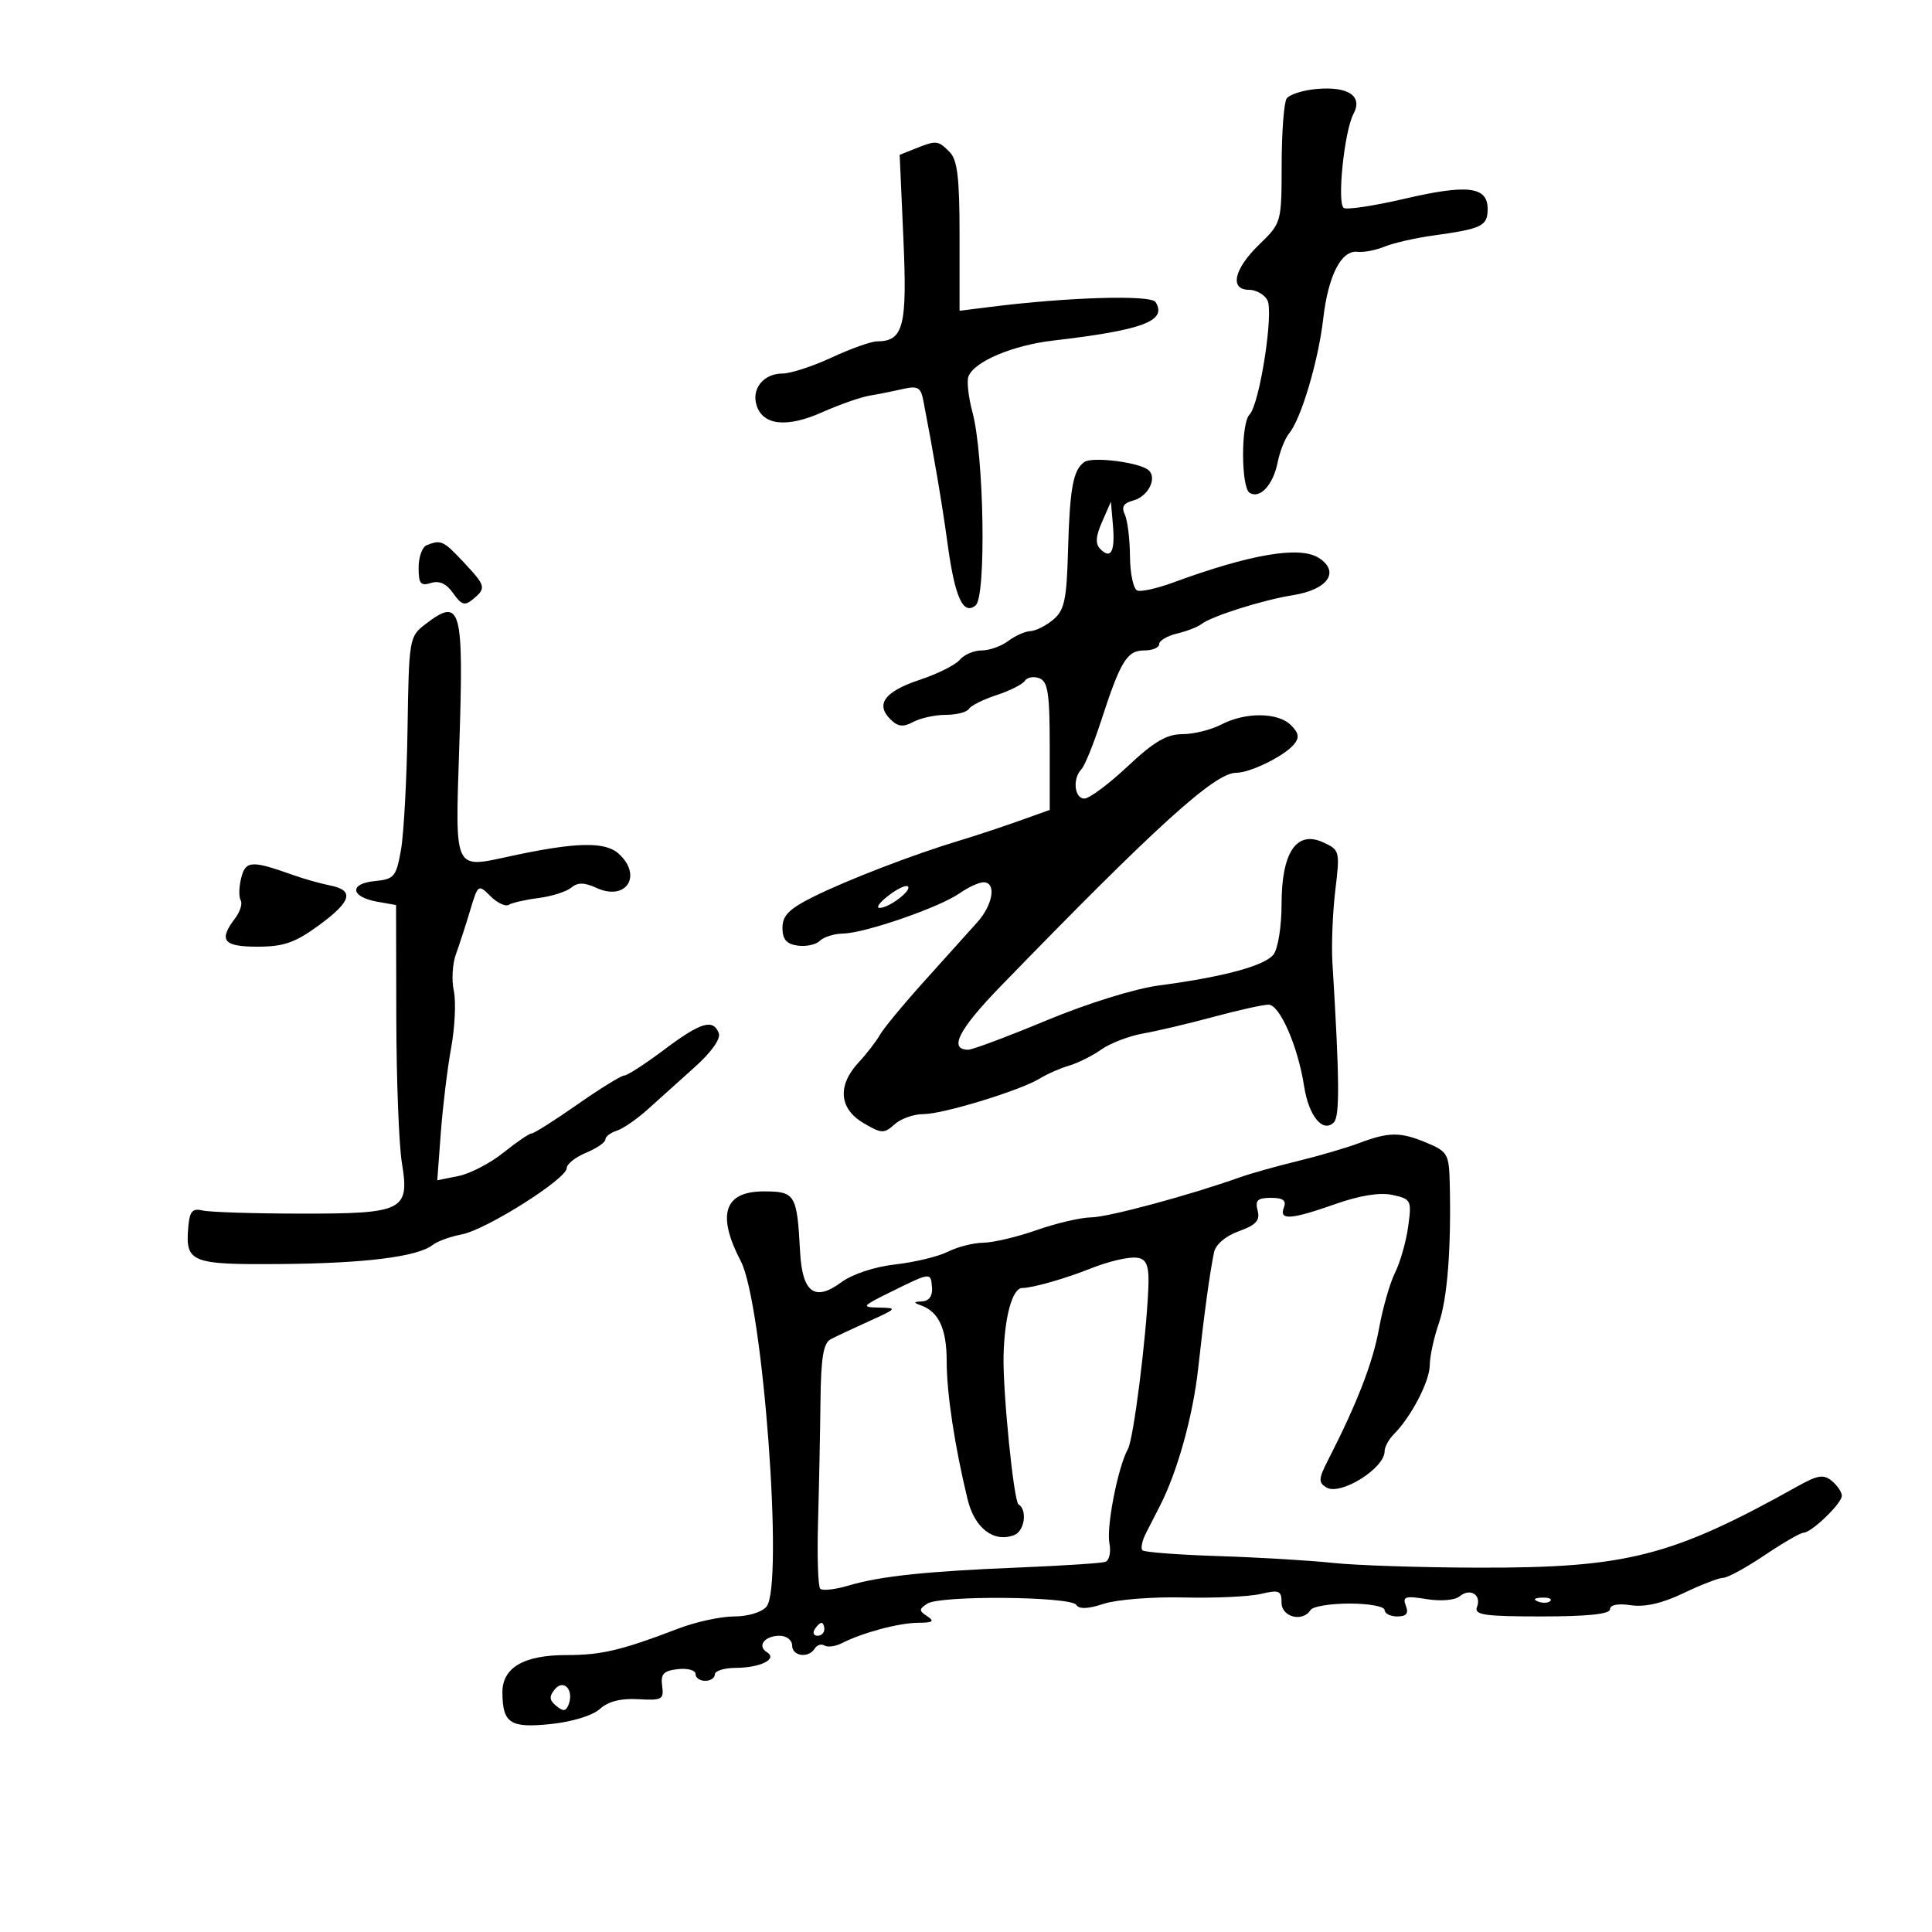 <svg xmlns="http://www.w3.org/2000/svg" width="300" height="300" viewBox="0 0 300 300" version="1.1">
	<path d="M 204.513 13.811 C 202.320 13.997, 200.190 14.678, 199.778 15.324 C 199.367 15.971, 199.024 20.574, 199.015 25.554 C 199 34.580, 198.989 34.618, 195.500 38 C 191.600 41.780, 190.887 45, 193.950 45 C 195.023 45, 196.301 45.715, 196.790 46.590 C 197.826 48.441, 195.589 62.811, 194.020 64.380 C 192.680 65.720, 192.699 75.696, 194.044 76.527 C 195.645 77.517, 197.690 75.301, 198.385 71.823 C 198.730 70.100, 199.539 68.055, 200.184 67.279 C 202.040 65.042, 204.715 56.045, 205.469 49.500 C 206.247 42.760, 208.284 38.791, 210.808 39.103 C 211.739 39.218, 213.625 38.854, 215 38.293 C 216.375 37.732, 219.750 36.961, 222.500 36.579 C 230.140 35.520, 231 35.102, 231 32.452 C 231 28.953, 227.901 28.577, 218.026 30.877 C 213.371 31.961, 209.159 32.598, 208.667 32.294 C 207.579 31.622, 208.738 20.357, 210.170 17.682 C 211.640 14.935, 209.392 13.397, 204.513 13.811 M 142.100 23.087 L 139.700 24.046 140.277 37.025 C 140.886 50.706, 140.301 52.986, 136.179 53.010 C 135.255 53.015, 132.093 54.140, 129.151 55.510 C 126.209 56.879, 122.776 58, 121.523 58 C 118.577 58, 116.659 60.351, 117.484 62.950 C 118.472 66.063, 122.191 66.453, 127.661 64.018 C 130.323 62.834, 133.625 61.673, 135 61.440 C 136.375 61.207, 138.717 60.739, 140.204 60.400 C 142.482 59.882, 142.980 60.156, 143.363 62.142 C 145.002 70.620, 146.323 78.419, 147.131 84.375 C 148.269 92.767, 149.559 95.611, 151.498 94.002 C 153.162 92.621, 152.802 70.693, 151.006 64.024 C 150.379 61.695, 150.098 59.186, 150.382 58.447 C 151.264 56.149, 157.238 53.617, 163.500 52.887 C 177.472 51.260, 181.256 49.841, 179.445 46.911 C 178.730 45.755, 165.920 46.128, 153.750 47.660 L 149 48.258 149 36.700 C 149 27.527, 148.676 24.819, 147.429 23.571 C 145.645 21.788, 145.402 21.766, 142.100 23.087 M 168.385 71.739 C 166.641 72.929, 166.110 75.801, 165.842 85.500 C 165.630 93.160, 165.288 94.756, 163.546 96.217 C 162.421 97.161, 160.825 97.963, 160 97.999 C 159.175 98.034, 157.626 98.724, 156.559 99.532 C 155.491 100.339, 153.634 101, 152.431 101 C 151.229 101, 149.705 101.650, 149.045 102.445 C 148.386 103.240, 145.599 104.637, 142.852 105.549 C 137.380 107.367, 135.903 109.332, 138.247 111.675 C 139.428 112.856, 140.224 112.951, 141.818 112.098 C 142.946 111.494, 145.222 111, 146.875 111 C 148.529 111, 150.140 110.583, 150.455 110.073 C 150.770 109.563, 152.709 108.598, 154.764 107.928 C 156.819 107.258, 158.792 106.260, 159.149 105.709 C 159.506 105.159, 160.519 104.985, 161.399 105.323 C 162.718 105.829, 163 107.683, 163 115.850 L 163 125.763 158.250 127.462 C 155.637 128.397, 151.475 129.772, 149 130.518 C 141.868 132.667, 131.514 136.650, 126.297 139.252 C 122.542 141.124, 121.500 142.171, 121.500 144.072 C 121.500 145.864, 122.120 146.588, 123.865 146.835 C 125.166 147.019, 126.719 146.681, 127.315 146.085 C 127.912 145.488, 129.548 144.981, 130.950 144.958 C 134.299 144.902, 145.886 140.894, 148.997 138.715 C 150.343 137.772, 152.020 137, 152.723 137 C 154.752 137, 154.207 140.477, 151.750 143.212 C 150.512 144.590, 146.832 148.680, 143.571 152.302 C 140.311 155.923, 137.189 159.697, 136.635 160.689 C 136.080 161.680, 134.585 163.613, 133.313 164.985 C 130.004 168.554, 130.292 172.151, 134.066 174.380 C 136.878 176.041, 137.277 176.059, 138.895 174.595 C 139.864 173.718, 141.878 173, 143.370 173 C 146.455 173, 158.489 169.315, 161.500 167.448 C 162.600 166.766, 164.625 165.877, 166 165.473 C 167.375 165.069, 169.640 163.935, 171.034 162.955 C 172.427 161.974, 175.352 160.857, 177.534 160.473 C 179.715 160.089, 184.641 158.925, 188.480 157.887 C 192.319 156.849, 196.144 156.002, 196.980 156.004 C 198.724 156.008, 201.545 162.485, 202.507 168.692 C 203.223 173.313, 205.421 175.979, 207.117 174.283 C 208.056 173.344, 208.005 167.539, 206.898 149.500 C 206.730 146.750, 206.931 141.688, 207.345 138.251 C 208.082 132.141, 208.040 131.975, 205.432 130.787 C 201.312 128.910, 199 132.373, 199 140.420 C 199 143.859, 198.444 147.329, 197.750 148.215 C 196.377 149.970, 190.021 151.689, 180 153.015 C 176.239 153.512, 168.876 155.797, 162.527 158.437 C 156.492 160.947, 151.017 163, 150.361 163 C 147.256 163, 148.842 159.883, 155.372 153.153 C 179.492 128.292, 188.637 120, 191.936 120 C 194.137 120, 199.416 117.408, 200.929 115.585 C 201.800 114.536, 201.690 113.833, 200.463 112.606 C 198.451 110.594, 193.391 110.548, 189.636 112.506 C 188.060 113.328, 185.343 114, 183.598 114 C 181.166 114, 179.179 115.169, 175.098 119 C 172.169 121.750, 169.149 124, 168.386 124 C 166.827 124, 166.510 120.905, 167.921 119.450 C 168.428 118.927, 169.793 115.575, 170.956 112 C 174 102.636, 174.999 101, 177.669 101 C 178.951 101, 180 100.559, 180 100.019 C 180 99.480, 181.238 98.742, 182.750 98.381 C 184.262 98.020, 185.961 97.365, 186.525 96.927 C 188.130 95.677, 196.067 93.166, 200.786 92.415 C 206.203 91.553, 208.122 88.761, 204.767 86.625 C 201.815 84.745, 194.184 86.042, 182.120 90.471 C 179.711 91.356, 177.236 91.912, 176.620 91.706 C 176.003 91.500, 175.484 89.123, 175.464 86.416 C 175.444 83.712, 175.081 80.772, 174.657 79.881 C 174.103 78.716, 174.462 78.113, 175.938 77.726 C 178.250 77.122, 179.723 74.296, 178.383 73.036 C 177.084 71.815, 169.681 70.855, 168.385 71.739 M 171.131 81.031 C 170.132 83.312, 170.060 84.460, 170.864 85.264 C 172.506 86.906, 173.171 85.641, 172.816 81.551 L 172.500 77.902 171.131 81.031 M 66.250 84.662 C 65.563 84.940, 65 86.509, 65 88.151 C 65 90.636, 65.320 91.033, 66.915 90.527 C 68.217 90.114, 69.323 90.624, 70.371 92.119 C 71.659 93.959, 72.164 94.109, 73.456 93.037 C 75.537 91.309, 75.456 90.996, 71.945 87.250 C 68.848 83.946, 68.461 83.770, 66.250 84.662 M 66 96.965 C 63.560 98.839, 63.495 99.228, 63.282 113.193 C 63.161 121.062, 62.701 129.525, 62.259 132 C 61.516 136.162, 61.209 136.524, 58.167 136.818 C 54.163 137.205, 54.433 139.281, 58.582 140.018 L 61.500 140.537 61.537 158.018 C 61.557 167.633, 61.945 177.765, 62.400 180.533 C 63.627 188.002, 62.696 188.469, 46.617 188.450 C 39.403 188.441, 32.600 188.224, 31.500 187.967 C 29.877 187.588, 29.451 188.066, 29.239 190.500 C 28.757 196.058, 29.592 196.392, 43.677 196.277 C 56.748 196.170, 64.862 195.145, 67.197 193.307 C 67.914 192.743, 69.947 192.008, 71.715 191.673 C 75.484 190.959, 88 183.054, 88 181.387 C 88 180.758, 89.350 179.683, 91 179 C 92.650 178.317, 94 177.392, 94 176.946 C 94 176.500, 94.797 175.882, 95.772 175.573 C 96.746 175.263, 98.915 173.770, 100.591 172.255 C 102.268 170.740, 105.557 167.781, 107.900 165.680 C 110.472 163.374, 111.943 161.294, 111.612 160.430 C 110.735 158.146, 108.806 158.729, 103.123 163 C 100.195 165.200, 97.416 167, 96.947 167 C 96.479 167, 93.199 169.025, 89.659 171.500 C 86.118 173.975, 82.920 176, 82.552 176 C 82.184 176, 80.215 177.340, 78.177 178.978 C 76.139 180.616, 72.993 182.251, 71.186 182.613 L 67.900 183.270 68.447 175.909 C 68.748 171.860, 69.472 165.909, 70.057 162.685 C 70.642 159.461, 70.826 155.483, 70.466 153.846 C 70.106 152.208, 70.252 149.660, 70.790 148.184 C 71.328 146.708, 72.324 143.642, 73.004 141.370 C 74.223 137.301, 74.269 137.269, 76.157 139.157 C 77.211 140.211, 78.494 140.813, 79.009 140.494 C 79.524 140.176, 81.608 139.703, 83.639 139.443 C 85.670 139.183, 87.945 138.460, 88.695 137.838 C 89.712 136.994, 90.716 137.005, 92.642 137.883 C 97.242 139.979, 99.822 135.959, 96.060 132.554 C 93.947 130.642, 89.375 130.754, 79.141 132.970 C 70.414 134.859, 70.672 135.415, 71.310 116.087 C 72.033 94.168, 71.613 92.654, 66 96.965 M 37.452 136.335 C 37.100 137.738, 37.065 139.296, 37.374 139.796 C 37.683 140.296, 37.290 141.559, 36.500 142.603 C 33.903 146.033, 34.669 147, 39.981 147 C 44.021 147, 45.806 146.385, 49.420 143.750 C 54.594 139.976, 55.097 138.257, 51.250 137.491 C 49.737 137.189, 47.150 136.460, 45.500 135.870 C 39.063 133.568, 38.133 133.622, 37.452 136.335 M 137.985 139.046 C 136.618 140.096, 135.976 140.966, 136.559 140.978 C 138.004 141.008, 141.621 138.288, 140.983 137.650 C 140.701 137.368, 139.352 137.996, 137.985 139.046 M 211 177.513 C 209.075 178.238, 204.800 179.488, 201.500 180.291 C 198.200 181.094, 194.150 182.232, 192.500 182.821 C 184.702 185.605, 172.085 189.003, 169.441 189.033 C 167.823 189.051, 164.025 189.936, 161 191 C 157.975 192.064, 154.240 192.949, 152.700 192.967 C 151.161 192.985, 148.686 193.612, 147.200 194.360 C 145.715 195.108, 142.035 195.999, 139.023 196.340 C 135.787 196.706, 132.347 197.846, 130.616 199.126 C 126.519 202.155, 124.576 200.714, 124.239 194.398 C 123.761 185.444, 123.494 185, 118.588 185 C 112.444 185, 111.263 188.605, 115.035 195.843 C 118.478 202.448, 121.729 246.212, 119.020 249.476 C 118.299 250.345, 116.145 251, 114.011 251 C 111.952 251, 108.069 251.840, 105.383 252.866 C 96.453 256.279, 93.403 257, 87.902 257 C 81.327 257, 77.993 258.958, 78.015 262.807 C 78.043 267.593, 79.215 268.361, 85.505 267.712 C 88.825 267.369, 92.016 266.390, 93.145 265.369 C 94.446 264.192, 96.411 263.692, 99.112 263.852 C 102.795 264.069, 103.113 263.892, 102.820 261.795 C 102.561 259.938, 103.025 259.440, 105.250 259.184 C 106.763 259.010, 108 259.347, 108 259.934 C 108 260.520, 108.675 261, 109.500 261 C 110.325 261, 111 260.550, 111 260 C 111 259.450, 112.463 258.993, 114.250 258.985 C 118.091 258.967, 120.795 257.610, 119.090 256.556 C 117.516 255.583, 118.735 254, 121.059 254 C 122.127 254, 123 254.675, 123 255.500 C 123 257.190, 125.547 257.542, 126.510 255.984 C 126.856 255.425, 127.539 255.215, 128.028 255.518 C 128.518 255.820, 129.724 255.658, 130.709 255.157 C 133.947 253.509, 139.590 252, 142.571 251.985 C 144.845 251.973, 145.164 251.749, 144 250.985 C 142.667 250.109, 142.667 249.890, 144 249.010 C 145.979 247.703, 166.308 247.880, 167.130 249.211 C 167.555 249.898, 168.952 249.841, 171.386 249.038 C 173.379 248.380, 178.944 247.938, 183.755 248.055 C 188.565 248.172, 193.963 247.926, 195.750 247.509 C 198.635 246.835, 199 246.989, 199 248.875 C 199 251.110, 202.304 251.935, 203.500 250 C 203.840 249.450, 206.566 249, 209.559 249 C 212.552 249, 215 249.450, 215 250 C 215 250.550, 215.886 251, 216.969 251 C 218.391 251, 218.761 250.540, 218.301 249.342 C 217.754 247.915, 218.203 247.771, 221.519 248.309 C 223.720 248.667, 225.918 248.483, 226.643 247.881 C 228.277 246.525, 230.081 247.625, 229.349 249.532 C 228.876 250.766, 230.478 251, 239.393 251 C 246.518 251, 250 250.635, 250 249.887 C 250 249.197, 251.239 248.958, 253.250 249.258 C 255.423 249.583, 258.136 248.958, 261.437 247.372 C 264.153 246.067, 266.920 245, 267.587 245 C 268.253 245, 271.139 243.425, 274 241.500 C 276.861 239.575, 279.583 238, 280.049 238 C 281.283 238, 286 233.448, 286 232.258 C 286 231.701, 285.305 230.668, 284.456 229.963 C 283.179 228.904, 282.269 229.040, 279.206 230.750 C 259.568 241.711, 252.629 243.481, 229.500 243.426 C 220.700 243.406, 210.575 243.074, 207 242.690 C 203.425 242.306, 195.423 241.828, 189.217 241.629 C 183.011 241.430, 177.693 241.026, 177.398 240.731 C 177.103 240.436, 177.343 239.251, 177.931 238.097 C 178.519 236.944, 179.499 235.027, 180.110 233.838 C 182.828 228.541, 185.241 219.873, 186.050 212.500 C 186.979 204.030, 187.827 197.820, 188.514 194.463 C 188.764 193.243, 190.306 191.929, 192.365 191.185 C 195.049 190.215, 195.685 189.513, 195.282 187.972 C 194.867 186.385, 195.271 186, 197.352 186 C 199.239 186, 199.782 186.405, 199.362 187.500 C 198.582 189.532, 200.415 189.406, 207.408 186.948 C 211.210 185.612, 214.294 185.125, 216.245 185.554 C 219.126 186.187, 219.220 186.378, 218.661 190.456 C 218.341 192.790, 217.427 196.005, 216.630 197.600 C 215.833 199.195, 214.706 203.121, 214.127 206.325 C 213.168 211.628, 210.727 217.921, 206.188 226.788 C 204.737 229.622, 204.704 230.199, 205.948 230.968 C 208.106 232.302, 215 228.022, 215 225.349 C 215 224.686, 215.642 223.501, 216.427 222.716 C 219.111 220.032, 221.993 214.502, 222.011 212 C 222.021 210.625, 222.654 207.700, 223.417 205.500 C 224.751 201.655, 225.358 193.854, 225.115 183.699 C 225.007 179.207, 224.777 178.805, 221.532 177.449 C 217.433 175.736, 215.687 175.747, 211 177.513 M 173.500 195.657 C 172.400 195.902, 170.600 196.468, 169.500 196.913 C 165.616 198.486, 160.338 200, 158.740 200 C 157.208 200, 155.979 204.438, 155.833 210.500 C 155.699 216.060, 157.415 233.138, 158.153 233.594 C 159.559 234.464, 159.104 237.746, 157.491 238.365 C 154.316 239.584, 151.342 237.311, 150.252 232.833 C 148.250 224.609, 147 216.363, 147 211.381 C 147 206.351, 145.773 203.685, 143 202.694 C 141.785 202.260, 141.820 202.143, 143.188 202.079 C 144.237 202.030, 144.819 201.243, 144.725 200 C 144.539 197.529, 144.595 197.524, 138.500 200.522 C 133.796 202.836, 133.678 202.985, 136.500 203.041 C 139.371 203.097, 139.306 203.187, 135 205.131 C 132.525 206.249, 129.825 207.517, 129 207.950 C 127.850 208.553, 127.477 210.812, 127.403 217.618 C 127.350 222.503, 127.180 230.905, 127.026 236.289 C 126.871 241.673, 127.024 246.358, 127.367 246.700 C 127.710 247.043, 129.680 246.822, 131.745 246.209 C 136.707 244.737, 143.759 243.992, 158.418 243.393 C 165.063 243.121, 171.007 242.732, 171.626 242.528 C 172.251 242.323, 172.537 241.027, 172.267 239.618 C 171.776 237.050, 173.605 227.763, 175.145 225 C 176.011 223.447, 177.984 207.885, 178.313 200.021 C 178.509 195.332, 177.808 194.696, 173.500 195.657 M 238.813 248.683 C 239.534 248.972, 240.397 248.936, 240.729 248.604 C 241.061 248.272, 240.471 248.036, 239.417 248.079 C 238.252 248.127, 238.015 248.364, 238.813 248.683 M 126.500 253 C 126.160 253.550, 126.359 254, 126.941 254 C 127.523 254, 128 253.550, 128 253 C 128 252.450, 127.802 252, 127.559 252 C 127.316 252, 126.840 252.450, 126.500 253 M 86.149 262.320 C 85.240 263.416, 85.290 263.996, 86.371 264.893 C 87.444 265.784, 87.888 265.735, 88.291 264.685 C 89.157 262.428, 87.541 260.643, 86.149 262.320" stroke="none" fill="black" fill-rule="evenodd"/>
</svg>